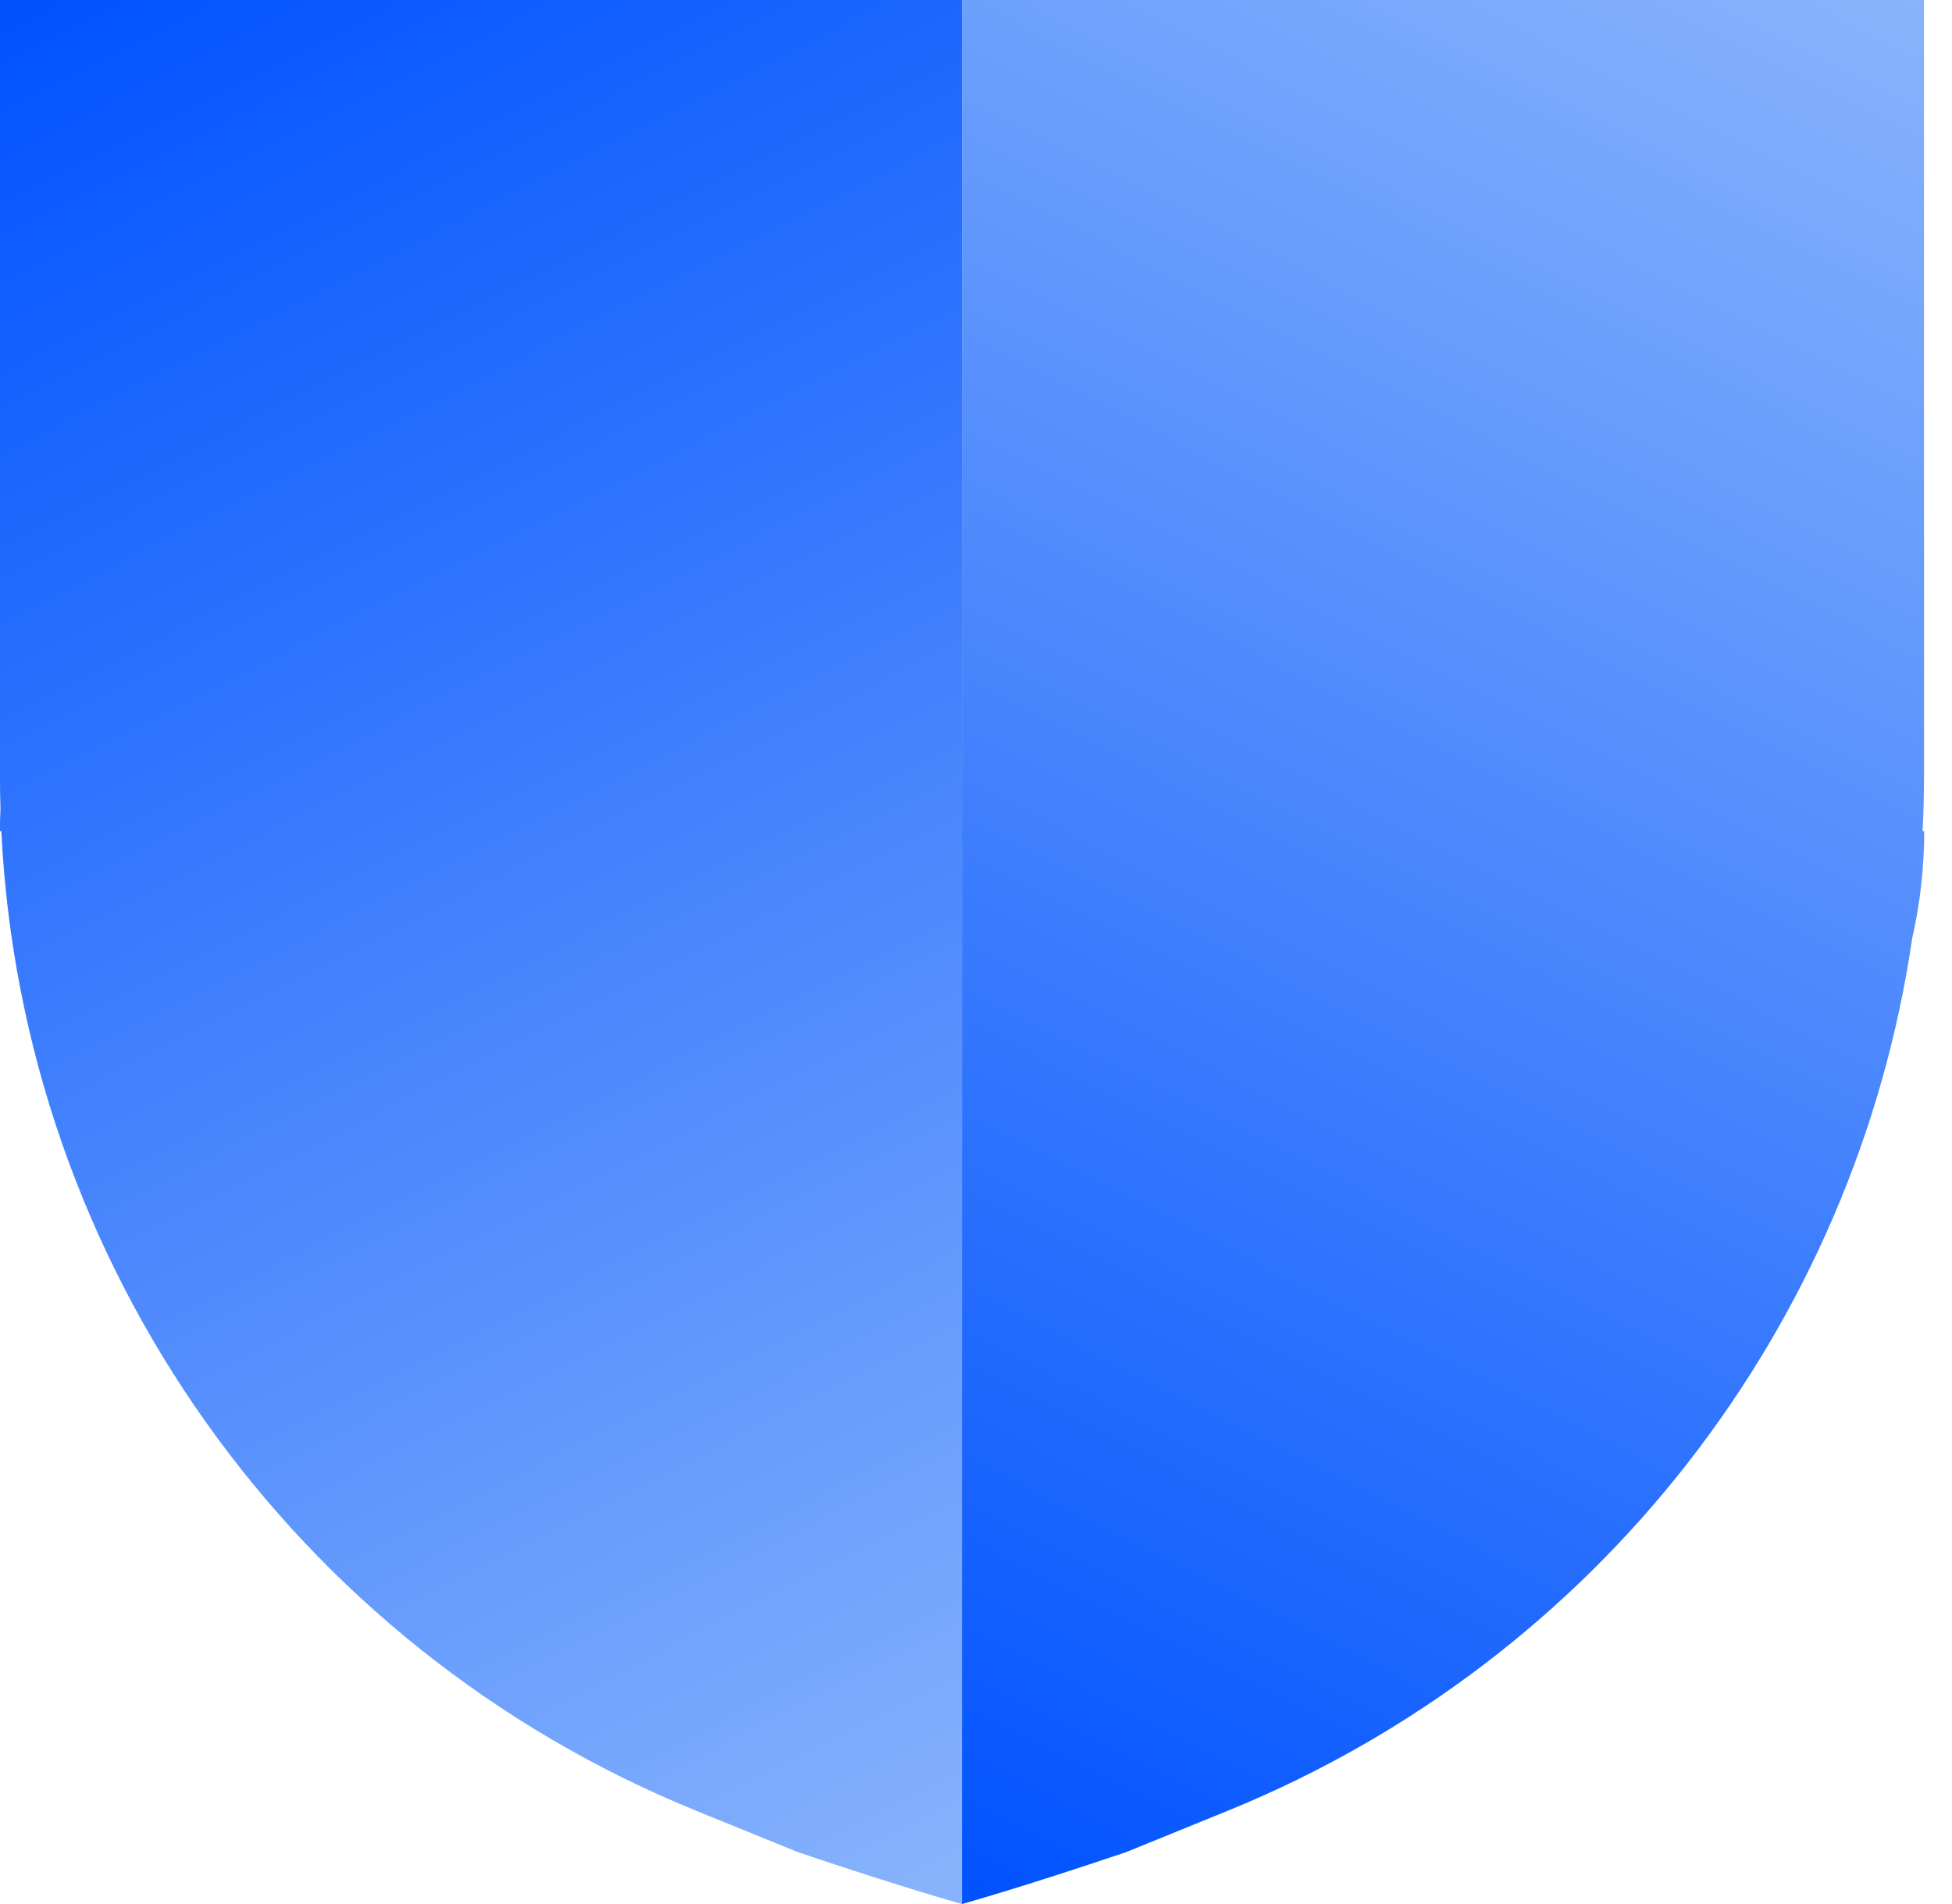 <svg width="41" height="40" viewBox="0 0 41 40" fill="none" xmlns="http://www.w3.org/2000/svg">
<g clip-path="url(#clip0_1966_21259)">
<path d="M20.206 0H-0.001V16.311C-0.001 16.54 0.003 16.768 0.01 16.996C0.003 17.151 -0.001 17.305 -0.001 17.461L0.028 17.461C0.472 26.533 6.135 34.581 14.619 38.039L16.753 38.908C19.012 39.671 20.206 40 20.206 40V17.461H20.212C20.212 17.34 20.21 17.22 20.206 17.1L20.206 0Z" fill="url(#paint0_linear_1966_21259)"/>
<path d="M40.412 16.311V0H20.206V17.461H20.203C20.203 17.536 20.204 17.611 20.206 17.685V40C20.206 40 21.399 39.671 23.658 38.908L25.792 38.039C33.567 34.87 38.973 27.846 40.164 19.712C40.329 18.988 40.416 18.235 40.416 17.461H40.383C40.402 17.079 40.412 16.696 40.412 16.311Z" fill="url(#paint1_linear_1966_21259)"/>
</g>
<defs>
<linearGradient id="paint0_linear_1966_21259" x1="-0.001" y1="0" x2="20.416" y2="40" gradientUnits="userSpaceOnUse">
<stop stop-color="#0052FF"/>
<stop offset="1" stop-color="#89B4FC"/>
</linearGradient>
<linearGradient id="paint1_linear_1966_21259" x1="40.416" y1="1.49629e-06" x2="19.999" y2="40" gradientUnits="userSpaceOnUse">
<stop stop-color="#89B4FC"/>
<stop offset="1" stop-color="#0052FF"/>
</linearGradient>
<clipPath id="clip0_1966_21259">
<rect width="40.417" height="40" fill="white"/>
</clipPath>
</defs>
</svg>